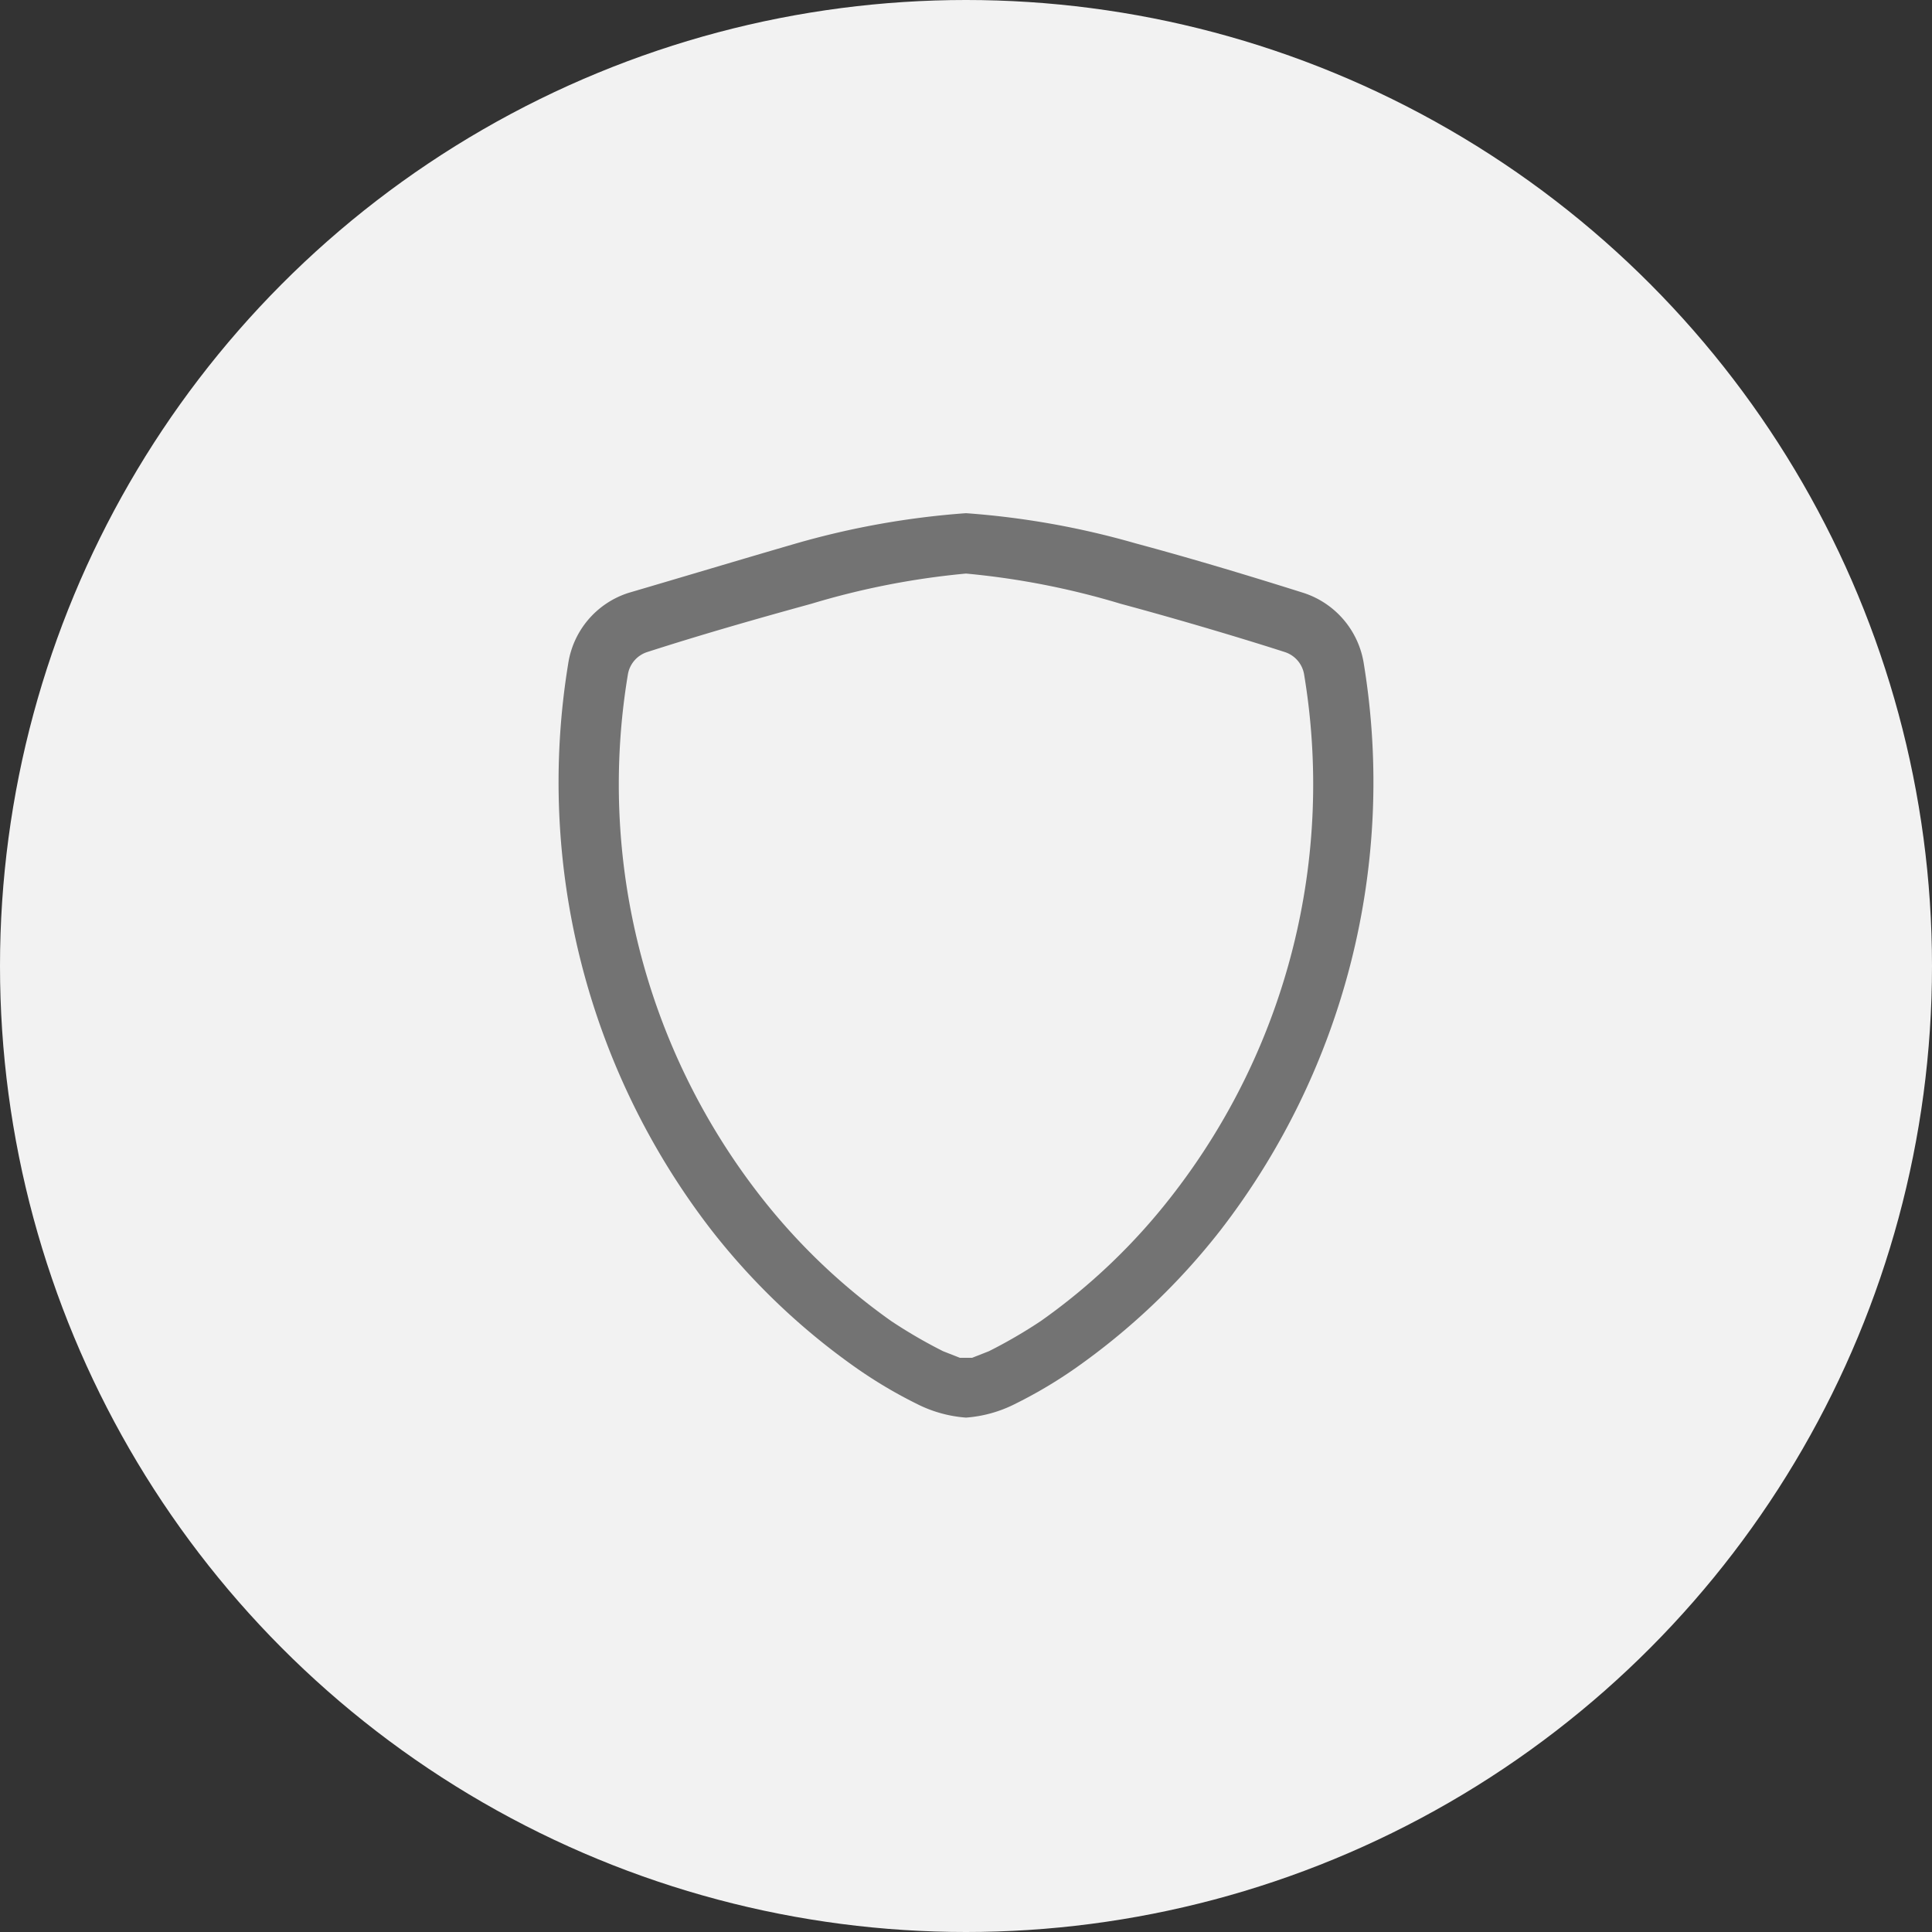 <svg xmlns="http://www.w3.org/2000/svg" viewBox="0 0 32 32" ><rect x="0" y="0" width="32" height="32" fill="#333333" stroke="none"/><defs><style>.cls-1{fill:#f2f2f2;}.cls-2{fill:#737373;fill-rule:evenodd;}</style></defs><g id="Layer_2" data-name="Layer 2"><g id="Layer_1-2" data-name="Layer 1"><circle class="cls-1" cx="16" cy="16" r="16"/><path class="cls-2" d="M13.44,10c-.91.25-1.82.51-2.72.8a.47.47,0,0,0-.32.37,11.09,11.09,0,0,0,2.17,8.61,10.26,10.26,0,0,0,2.19,2.1,8.19,8.19,0,0,0,.86.5l.28.11.1,0,.1,0,.28-.11a8.19,8.19,0,0,0,.86-.5,10.15,10.15,0,0,0,2.19-2.1,11.09,11.09,0,0,0,2.17-8.61.47.47,0,0,0-.32-.37c-.62-.2-1.68-.52-2.72-.8A13,13,0,0,0,16,9.5,13,13,0,0,0,13.44,10Zm-.25-1A13.73,13.73,0,0,1,16,8.5,13.73,13.73,0,0,1,18.81,9c.93.25,1.86.53,2.78.82a1.47,1.47,0,0,1,1,1.18,12.14,12.14,0,0,1-2.37,9.37,11.24,11.24,0,0,1-2.42,2.3,7.72,7.72,0,0,1-1,.59,2.14,2.14,0,0,1-.8.22,2.14,2.14,0,0,1-.8-.22,7.72,7.72,0,0,1-1-.59,11.24,11.24,0,0,1-2.42-2.3A12.14,12.14,0,0,1,9.41,11a1.46,1.46,0,0,1,1-1.18C11.33,9.55,12.26,9.27,13.19,9Z"/></g></g></svg>